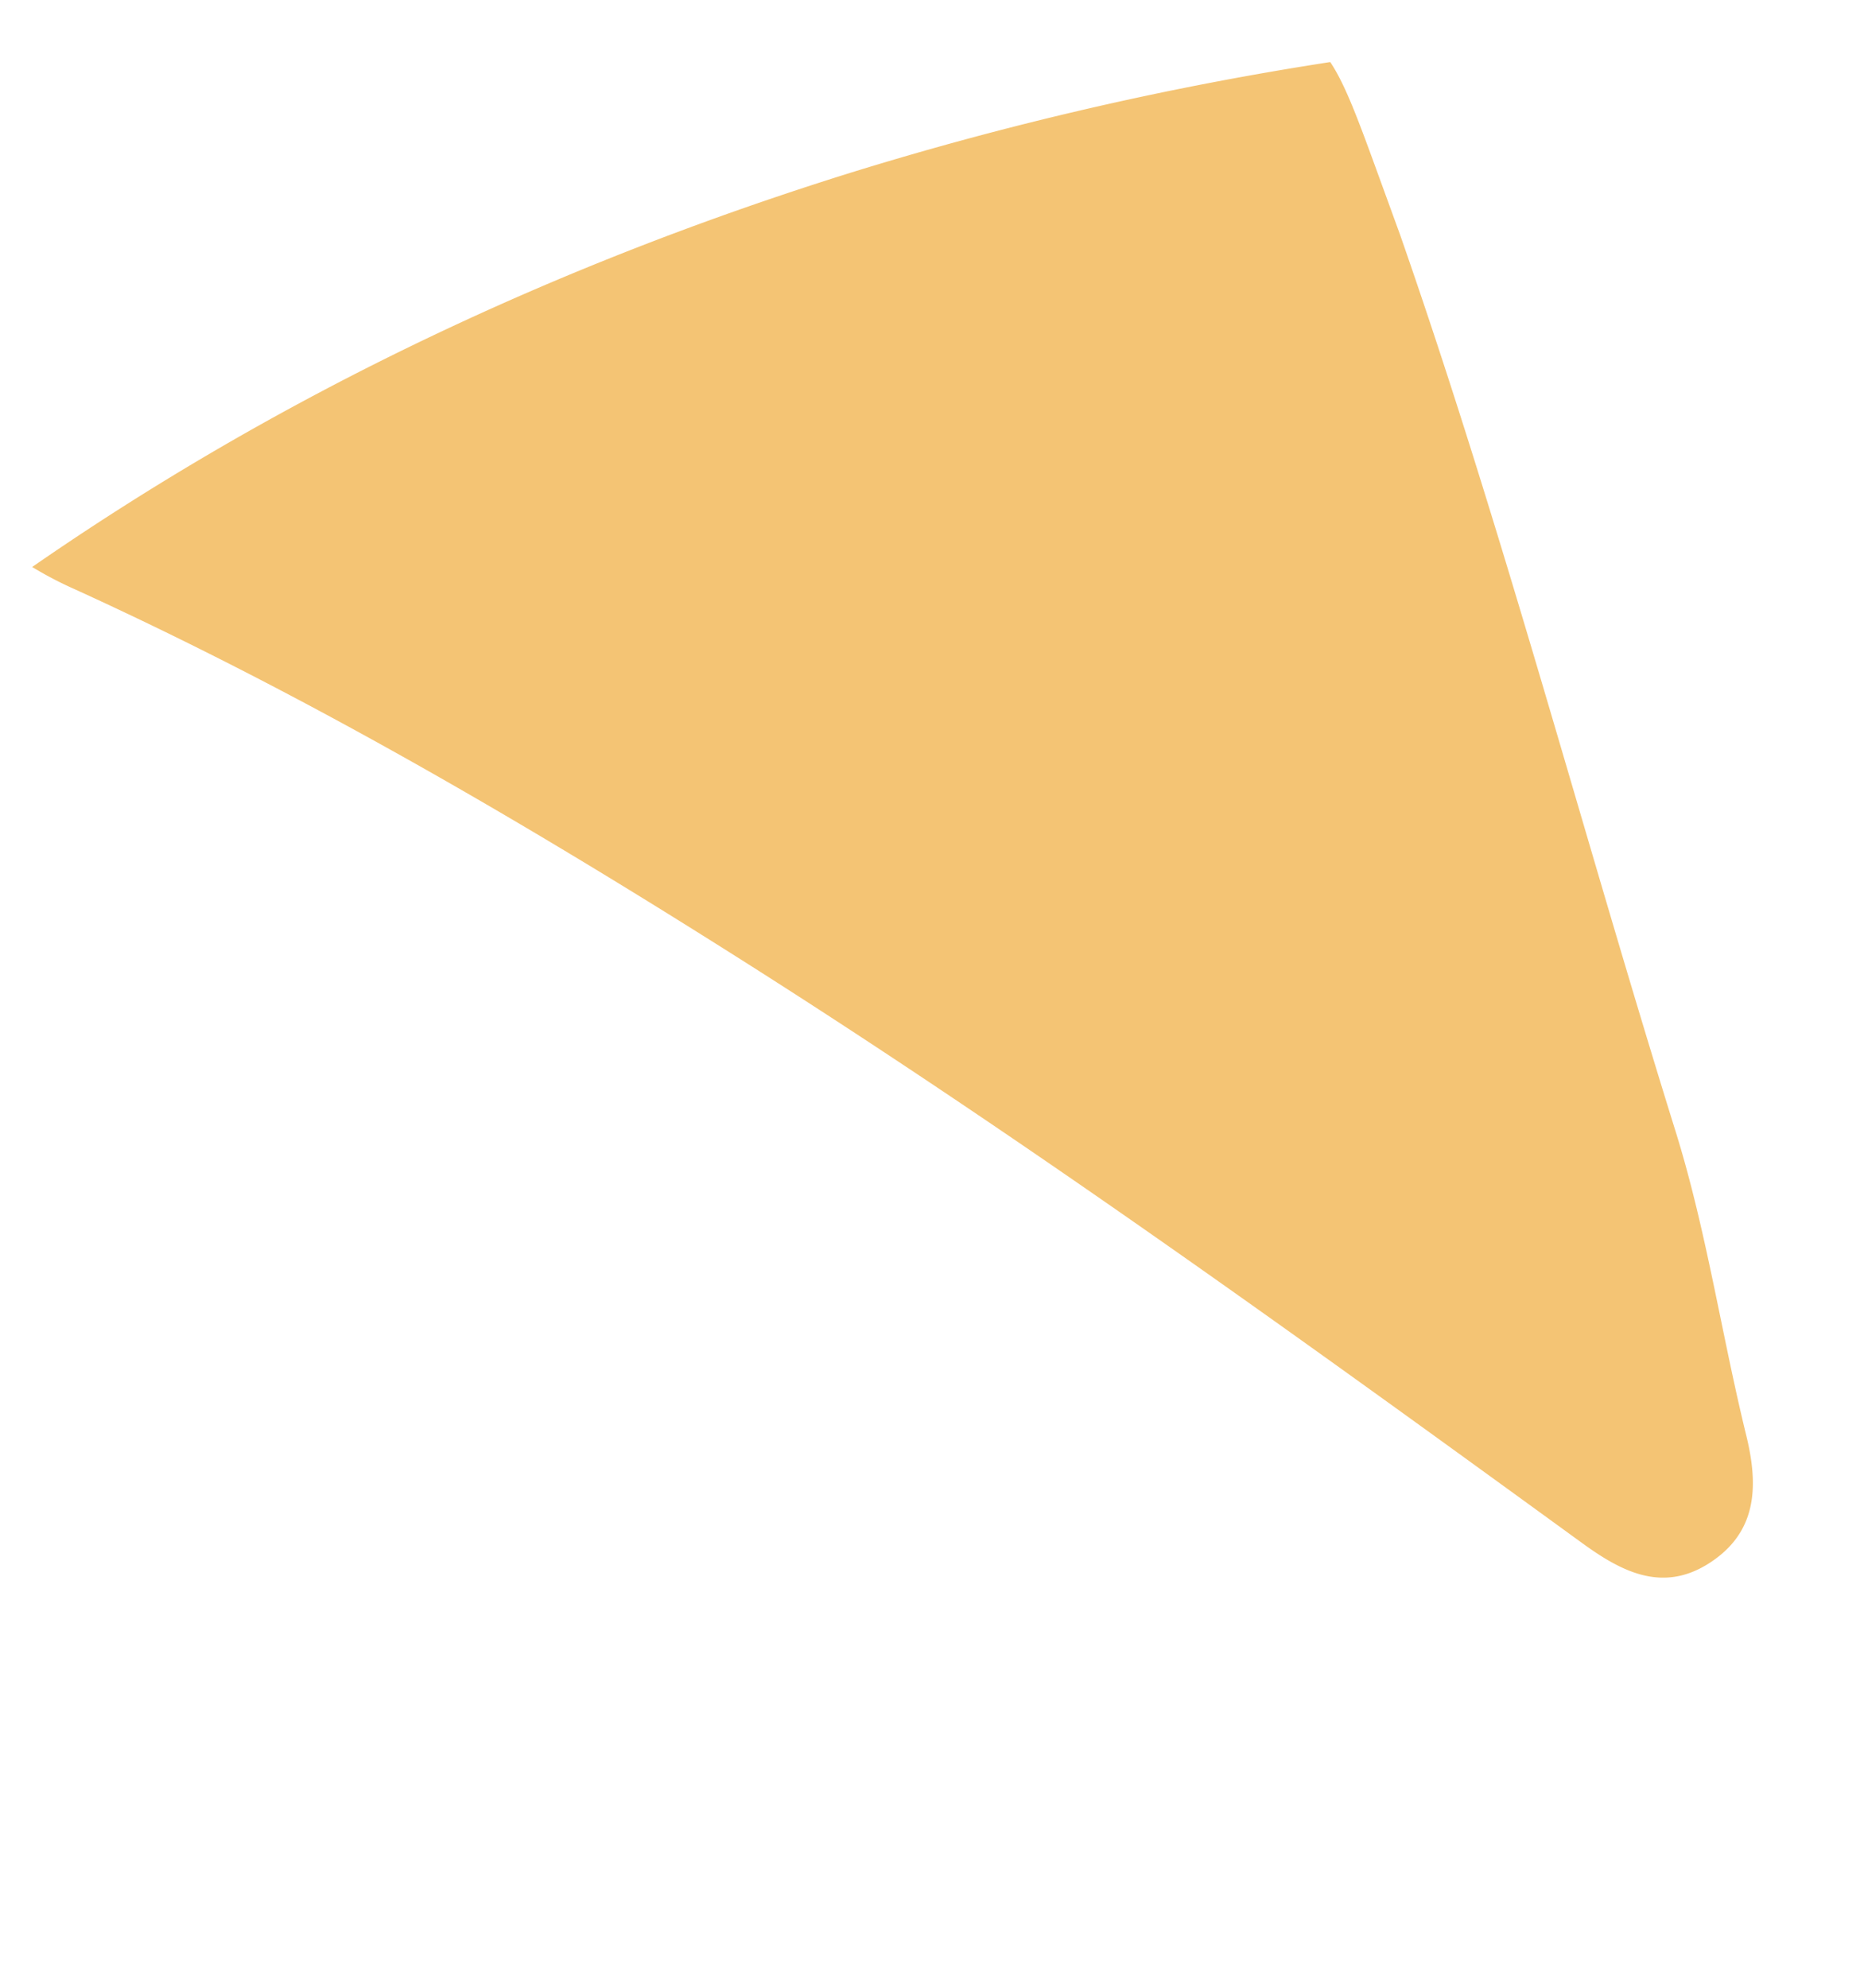 <svg xmlns="http://www.w3.org/2000/svg" width="198.257" height="211.427" viewBox="0 0 198.257 211.427">
  <path id="Trazado_36" data-name="Trazado 36" d="M278.426-4187c-30.975,20.884-61.9,41.848-91.411,64.783-20.541,15.951-40.48,32.6-58.743,51.174a39.918,39.918,0,0,1-3.793,3.467c-8.138-31.023-11.166-63.137-9.62-96.293a355.942,355.942,0,0,1,6.38-51.81c2.816-.7,7-.7,13.282-.7h6.511c33.27.439,66.426,3.515,99.647,5.078,11.036.521,21.957,2.8,32.977,4,5.632.619,10.124,2.507,11.41,8.463C286.288-4193.153,282.674-4189.865,278.426-4187Z" transform="translate(-3861.424 1334.519) rotate(70)" fill="#f4c474"/>
</svg>

